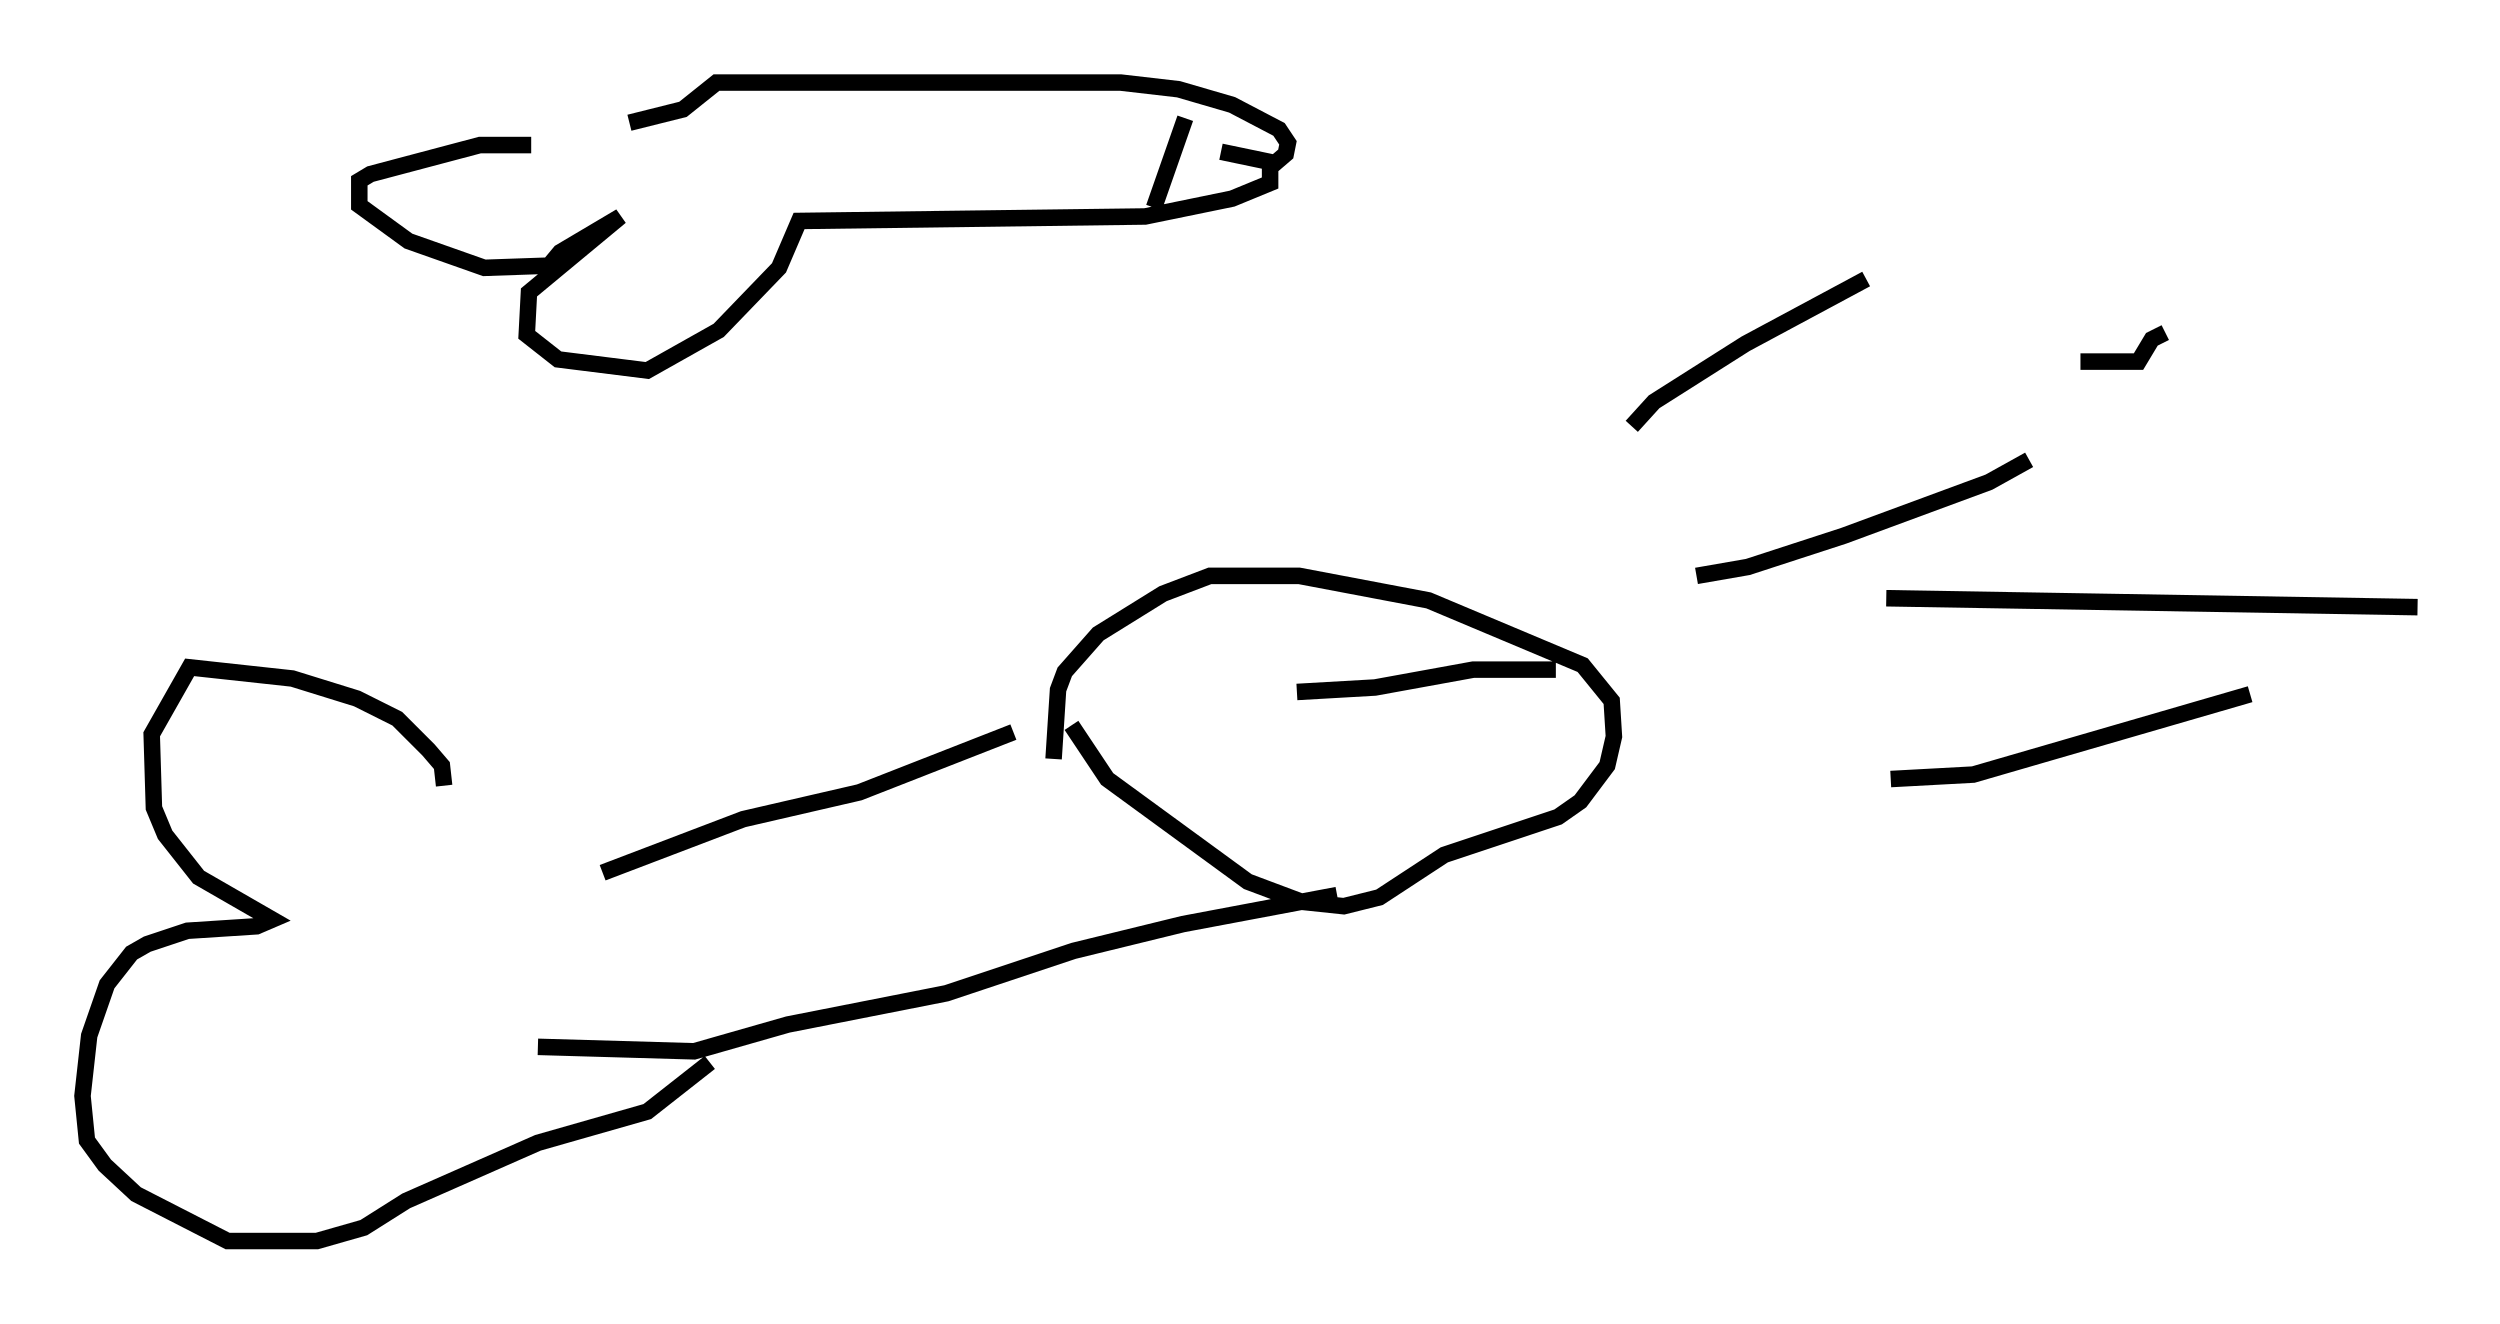 <?xml version="1.0" encoding="utf-8" ?>
<svg baseProfile="full" height="80.229" version="1.1" width="151.541" xmlns="http://www.w3.org/2000/svg" xmlns:ev="http://www.w3.org/2001/xml-events" xmlns:xlink="http://www.w3.org/1999/xlink"><defs /><rect fill="white" height="80.229" width="151.541" x="0" y="0" /><path d="M29.357, 52.767 m7.172, 0.135 l8.525, -3.248 7.036, -1.624 l9.337, -3.654 m-28.822, 19.08 l9.472, 0.271 5.683, -1.624 l9.607, -1.894 7.713, -2.571 l6.631, -1.624 9.337, -1.759 m-54.127, -6.631 l-0.135, -1.218 -0.812, -0.947 l-1.894, -1.894 -2.436, -1.218 l-3.924, -1.218 -6.225, -0.677 l-2.3, 4.059 0.135, 4.465 l0.677, 1.624 2.03, 2.571 l4.465, 2.571 -0.947, 0.406 l-4.195, 0.271 -2.436, 0.812 l-0.947, 0.541 -1.488, 1.894 l-1.083, 3.112 -0.406, 3.654 l0.271, 2.706 1.083, 1.488 l1.894, 1.759 5.548, 2.842 l5.413, 0.0 2.842, -0.812 l2.571, -1.624 7.984, -3.518 l6.631, -1.894 3.789, -2.977 m21.921, -20.433 l2.165, 3.248 8.525, 6.225 l3.248, 1.218 2.571, 0.271 l2.165, -0.541 3.924, -2.571 l6.901, -2.3 1.353, -0.947 l1.624, -2.165 0.406, -1.759 l-0.135, -2.165 -1.759, -2.165 l-9.337, -3.924 -7.848, -1.488 l-5.413, 0.0 -2.842, 1.083 l-3.924, 2.436 -2.03, 2.3 l-0.406, 1.083 -0.271, 4.195 m30.446, -5.413 l-5.007, 0.0 -5.954, 1.083 l-4.736, 0.271 m24.222, -7.036 l3.112, -0.541 5.819, -1.894 l8.796, -3.248 2.436, -1.353 m-8.66, 8.39 l32.205, 0.541 m-31.935, 10.419 l5.007, -0.271 16.779, -4.871 m-37.483, -16.238 l1.353, -1.488 5.548, -3.518 l7.307, -3.924 m12.99, 5.007 l3.518, 0.0 0.812, -1.353 l0.812, -0.406 m-99.052, -11.367 l-3.112, 0.0 -6.631, 1.759 l-0.677, 0.406 0.0, 1.488 l2.977, 2.165 4.601, 1.624 l3.924, -0.135 0.677, -0.812 l3.654, -2.165 -5.548, 4.601 l-0.135, 2.571 1.894, 1.488 l5.413, 0.677 4.33, -2.436 l3.654, -3.789 1.218, -2.842 l20.974, -0.271 5.277, -1.083 l2.3, -0.947 0.0, -0.947 l0.947, -0.812 0.135, -0.677 l-0.541, -0.812 -2.842, -1.488 l-3.248, -0.947 -3.518, -0.406 l-24.492, 0.0 -2.03, 1.624 l-3.248, 0.812 m33.694, -0.271 l-1.894, 5.413 m7.307, -2.706 l-3.248, -0.677 " fill="none" stroke="black" stroke-width="1" /></svg>